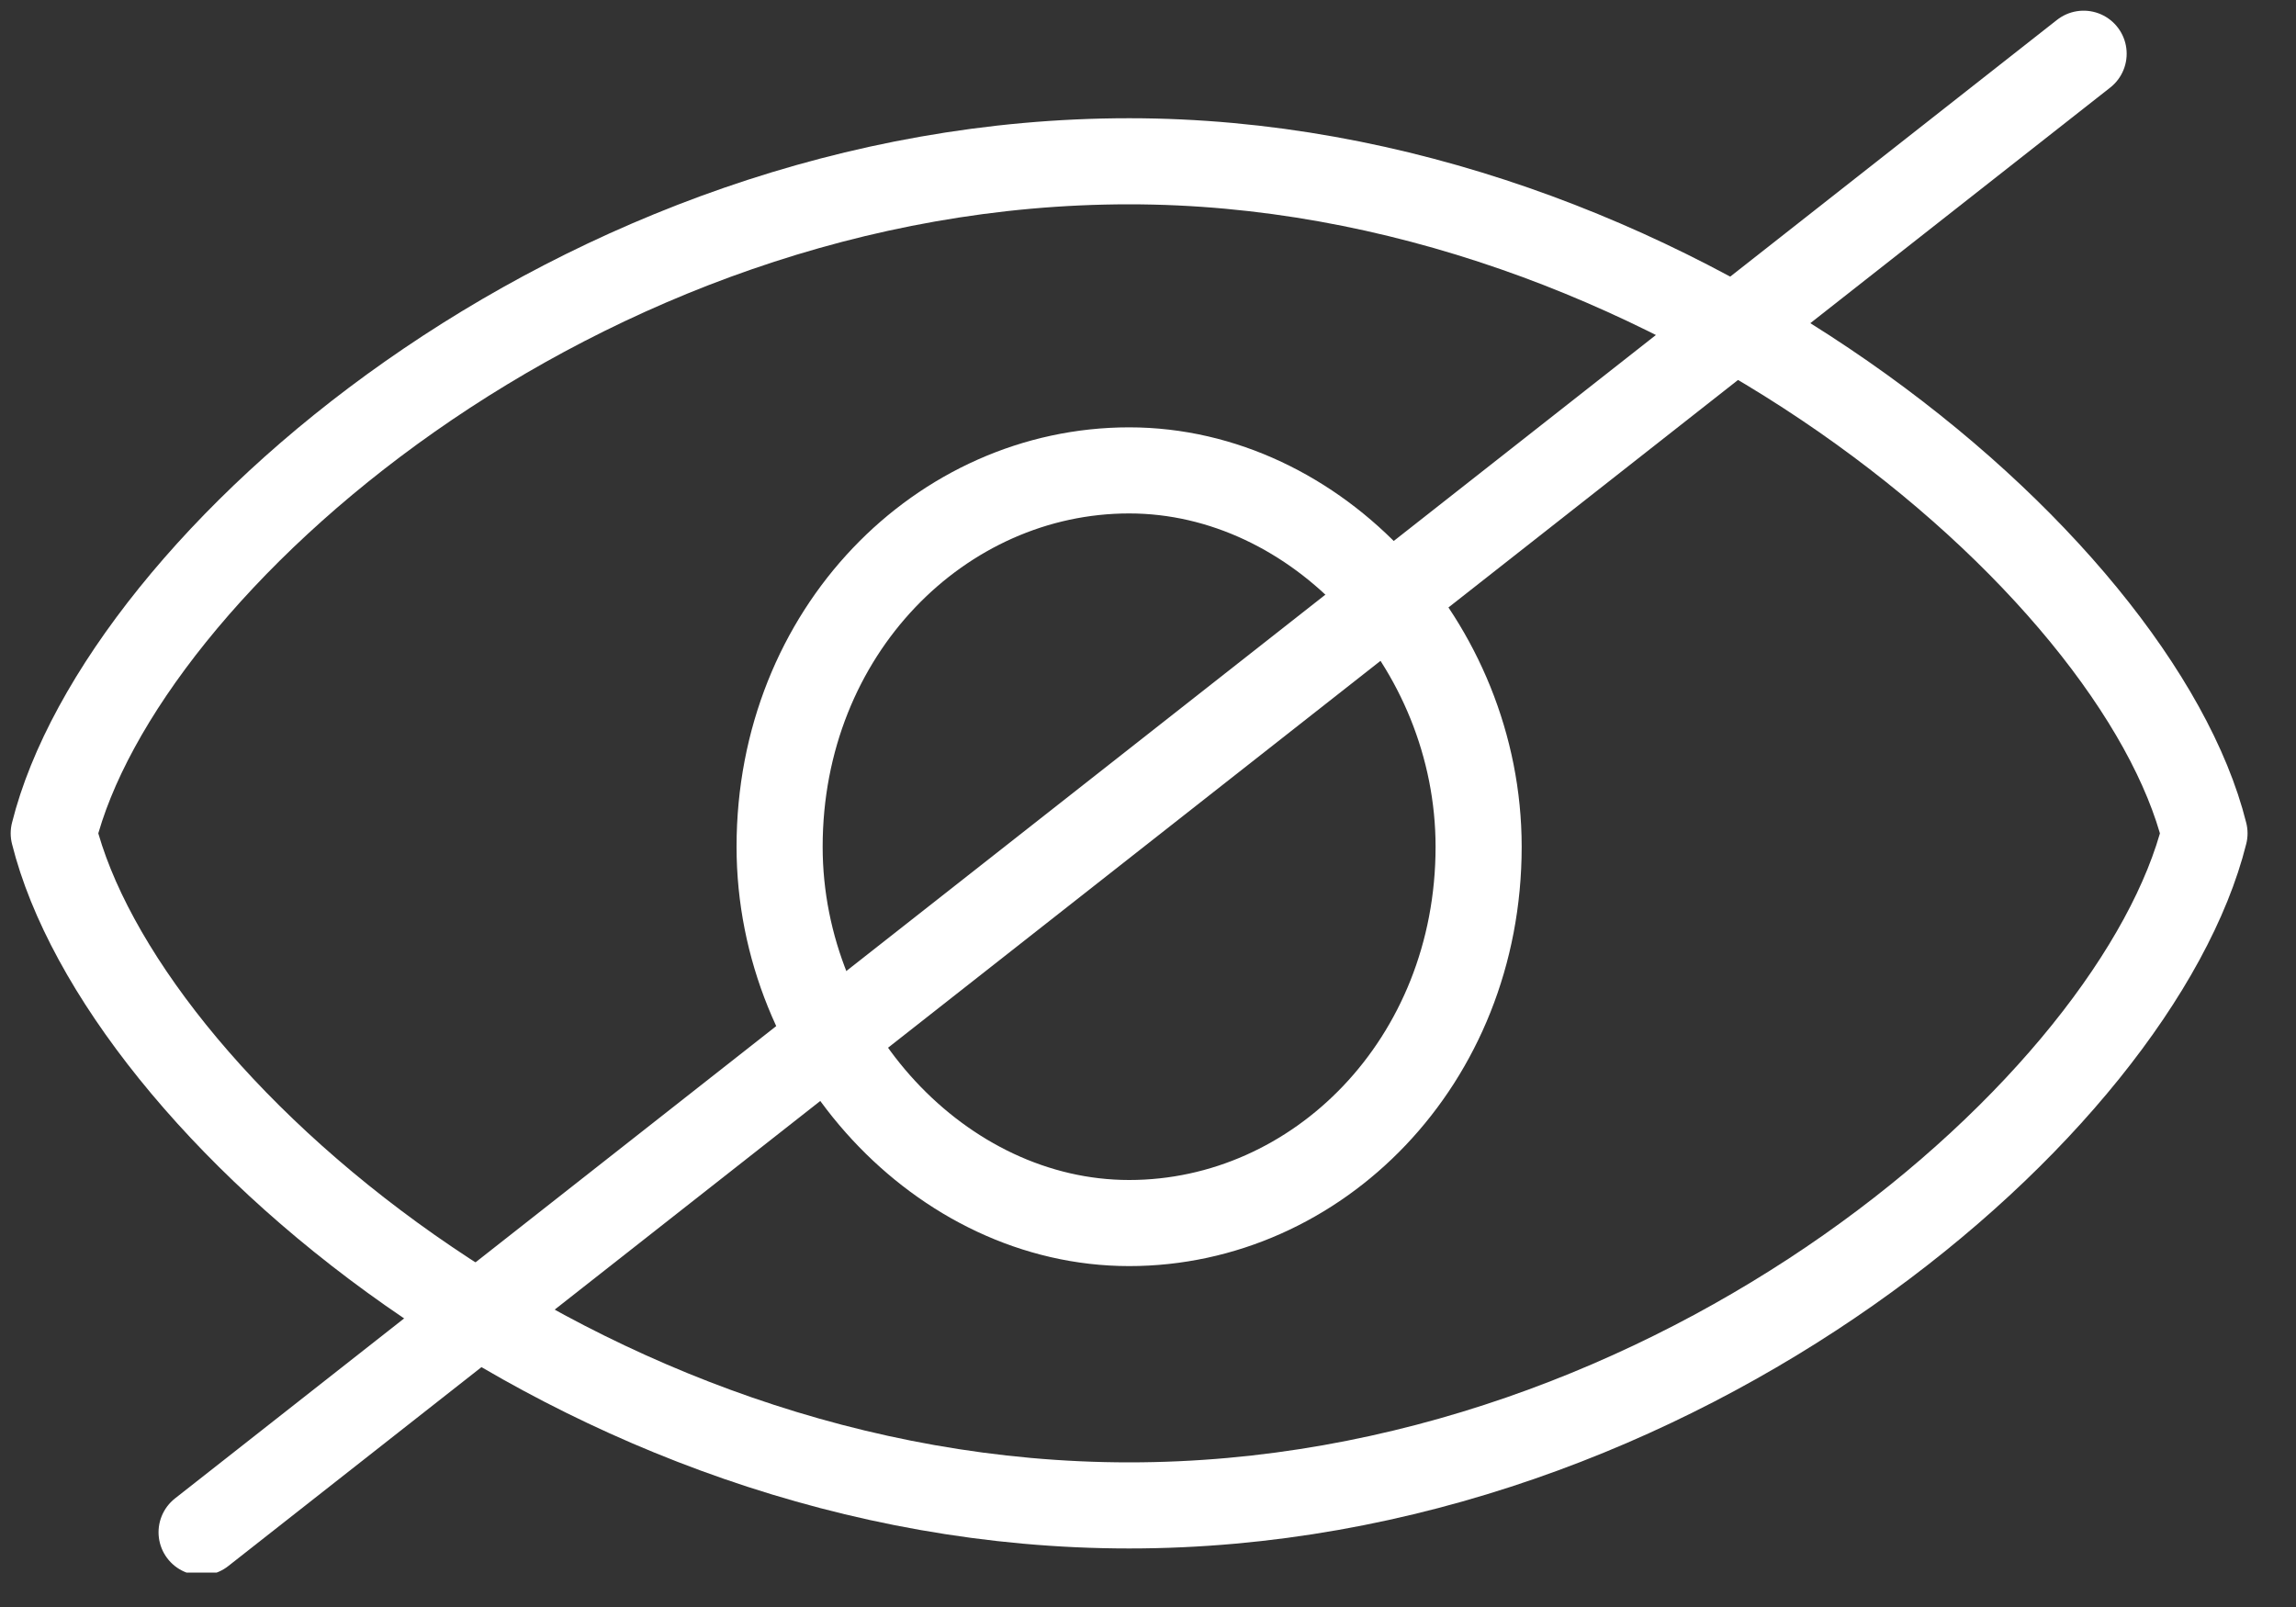 <svg width="20" height="14" viewBox="0 0 20 14" fill="none" xmlns="http://www.w3.org/2000/svg">
<rect x="0" y="0" width="20" height="14" fill="#333333" stroke="none"/>
<g clip-path="url(#clip0)">
<path d="M9.836 1.405C5.035 1.405 1.054 4.918 0.468 7.26C1.054 9.602 5.035 13.115 9.836 13.115C14.637 13.115 18.618 9.602 19.203 7.26C18.618 4.918 14.52 1.405 9.836 1.405Z" stroke="white" stroke-width="0.75" stroke-linecap="round" stroke-linejoin="round"/>
<path d="M9.836 4.098C8.197 4.098 6.791 5.503 6.791 7.377C6.791 9.133 8.197 10.655 9.836 10.655C11.475 10.655 12.88 9.25 12.88 7.377C12.88 5.62 11.475 4.098 9.836 4.098Z" stroke="white" stroke-width="0.75" stroke-linecap="round" stroke-linejoin="round"/>
<path d="M18.15 0.468L1.756 13.349" stroke="white" stroke-width="0.75" stroke-linecap="round" stroke-linejoin="round"/>
</g>
<defs>
<clipPath id="clip0">
<rect width="19.672" height="13.7" fill="white"/>
</clipPath>
</defs>
</svg>
